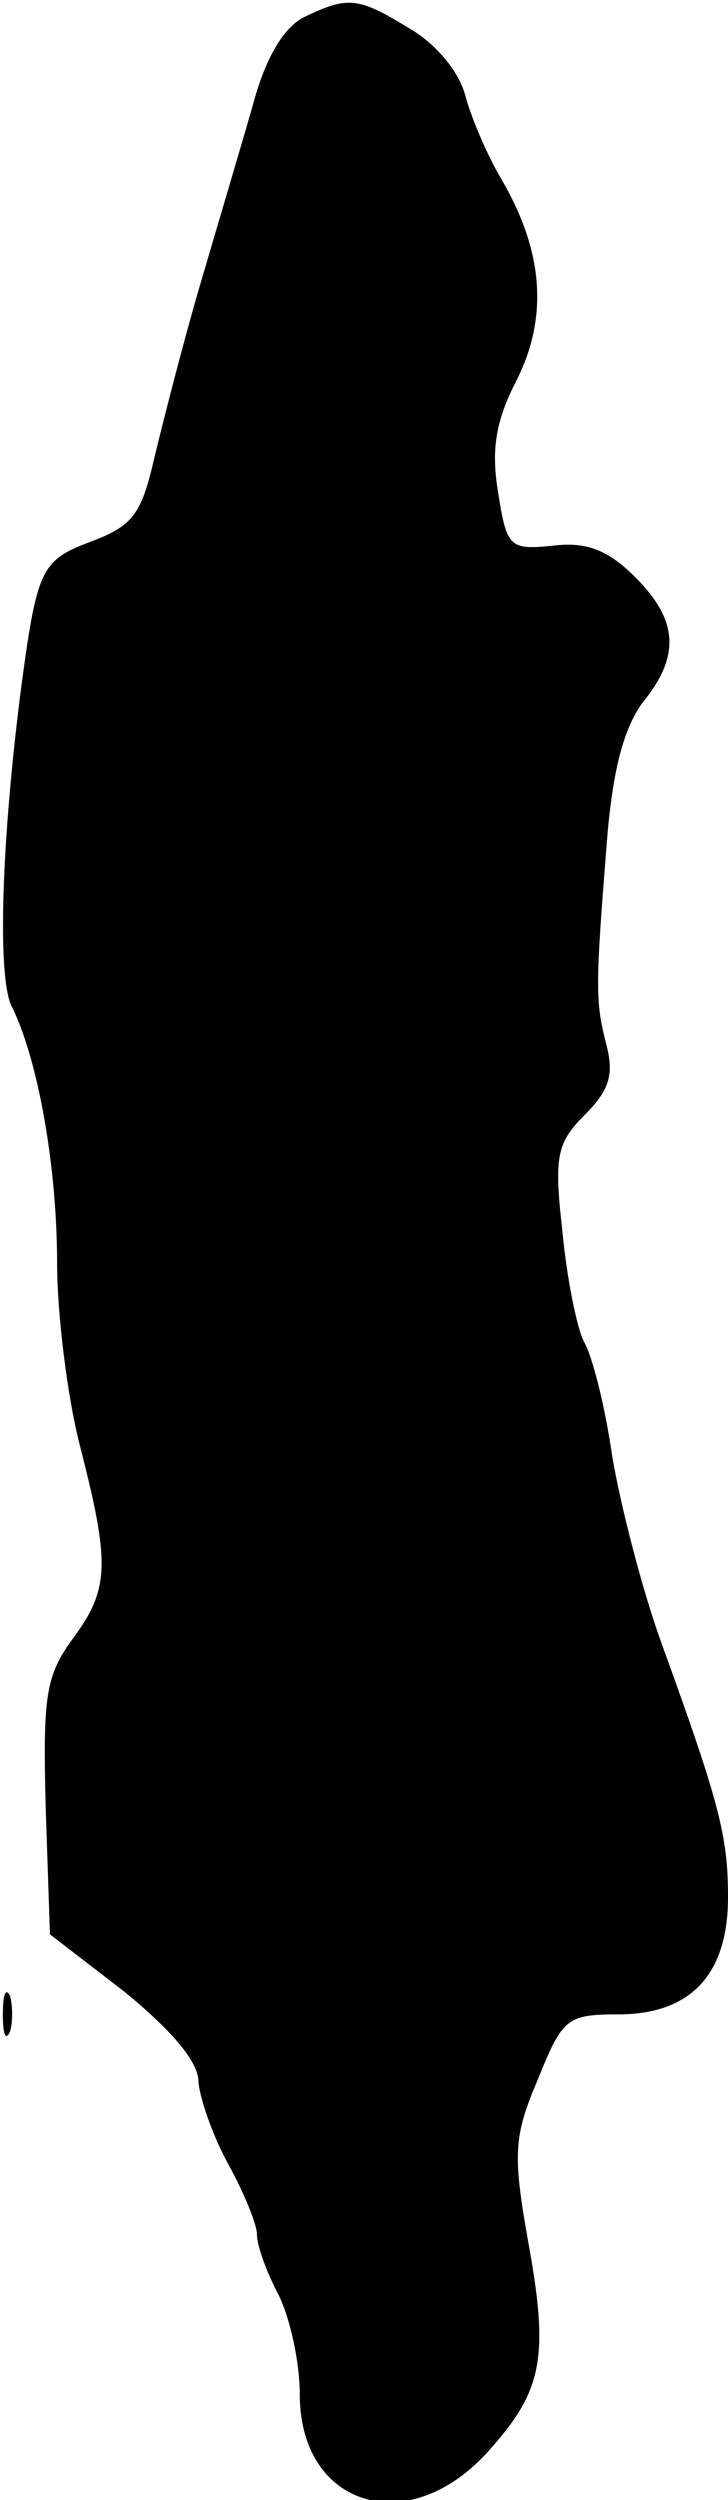 <?xml version="1.0" standalone="no"?>
<!DOCTYPE svg PUBLIC "-//W3C//DTD SVG 20010904//EN"
 "http://www.w3.org/TR/2001/REC-SVG-20010904/DTD/svg10.dtd">
<svg version="1.0" xmlns="http://www.w3.org/2000/svg"
 width="51pt" height="175pt" viewBox="0 0 51 175"
 preserveAspectRatio="xMidYMid meet">
<g transform="translate(0,175) scale(0.1,-0.1)"
fill="#000000" stroke="none">
<path fill="#000000" stroke="none" d="M213 1738 c-14 -7 -27 -28 -36 -62 -8
-28 -25 -85 -37 -126 -12 -41 -26 -96 -32 -121 -9 -39 -15 -47 -44 -58 -35
-13 -38 -19 -49 -101 -14 -108 -17 -203 -7 -224 19 -38 32 -114 32 -180 0 -35
7 -93 16 -128 21 -82 21 -100 -5 -135 -19 -26 -21 -40 -19 -118 l3 -89 52 -40
c33 -27 52 -49 52 -63 1 -12 10 -38 21 -58 11 -20 20 -42 20 -49 0 -8 7 -27
15 -42 8 -16 15 -47 15 -70 0 -78 75 -102 131 -41 39 43 44 66 29 148 -11 62
-10 74 7 114 17 42 20 45 56 45 51 0 77 28 77 82 0 43 -6 66 -47 179 -13 36
-28 94 -34 129 -5 35 -14 71 -20 81 -5 10 -12 45 -15 77 -6 53 -4 62 16 82 17
17 20 28 15 48 -8 31 -8 40 0 141 4 52 12 81 25 99 27 33 25 58 -5 88 -19 19
-34 25 -58 22 -30 -3 -32 -1 -38 37 -5 30 -2 50 13 79 22 44 19 90 -11 141
-10 17 -21 43 -25 58 -4 16 -20 36 -39 47 -36 22 -43 23 -74 8z"/>
<path fill="#000000" stroke="none" d="M2 340 c0 -14 2 -19 5 -12 2 6 2 18 0
25 -3 6 -5 1 -5 -13z"/>
</g>
</svg>
